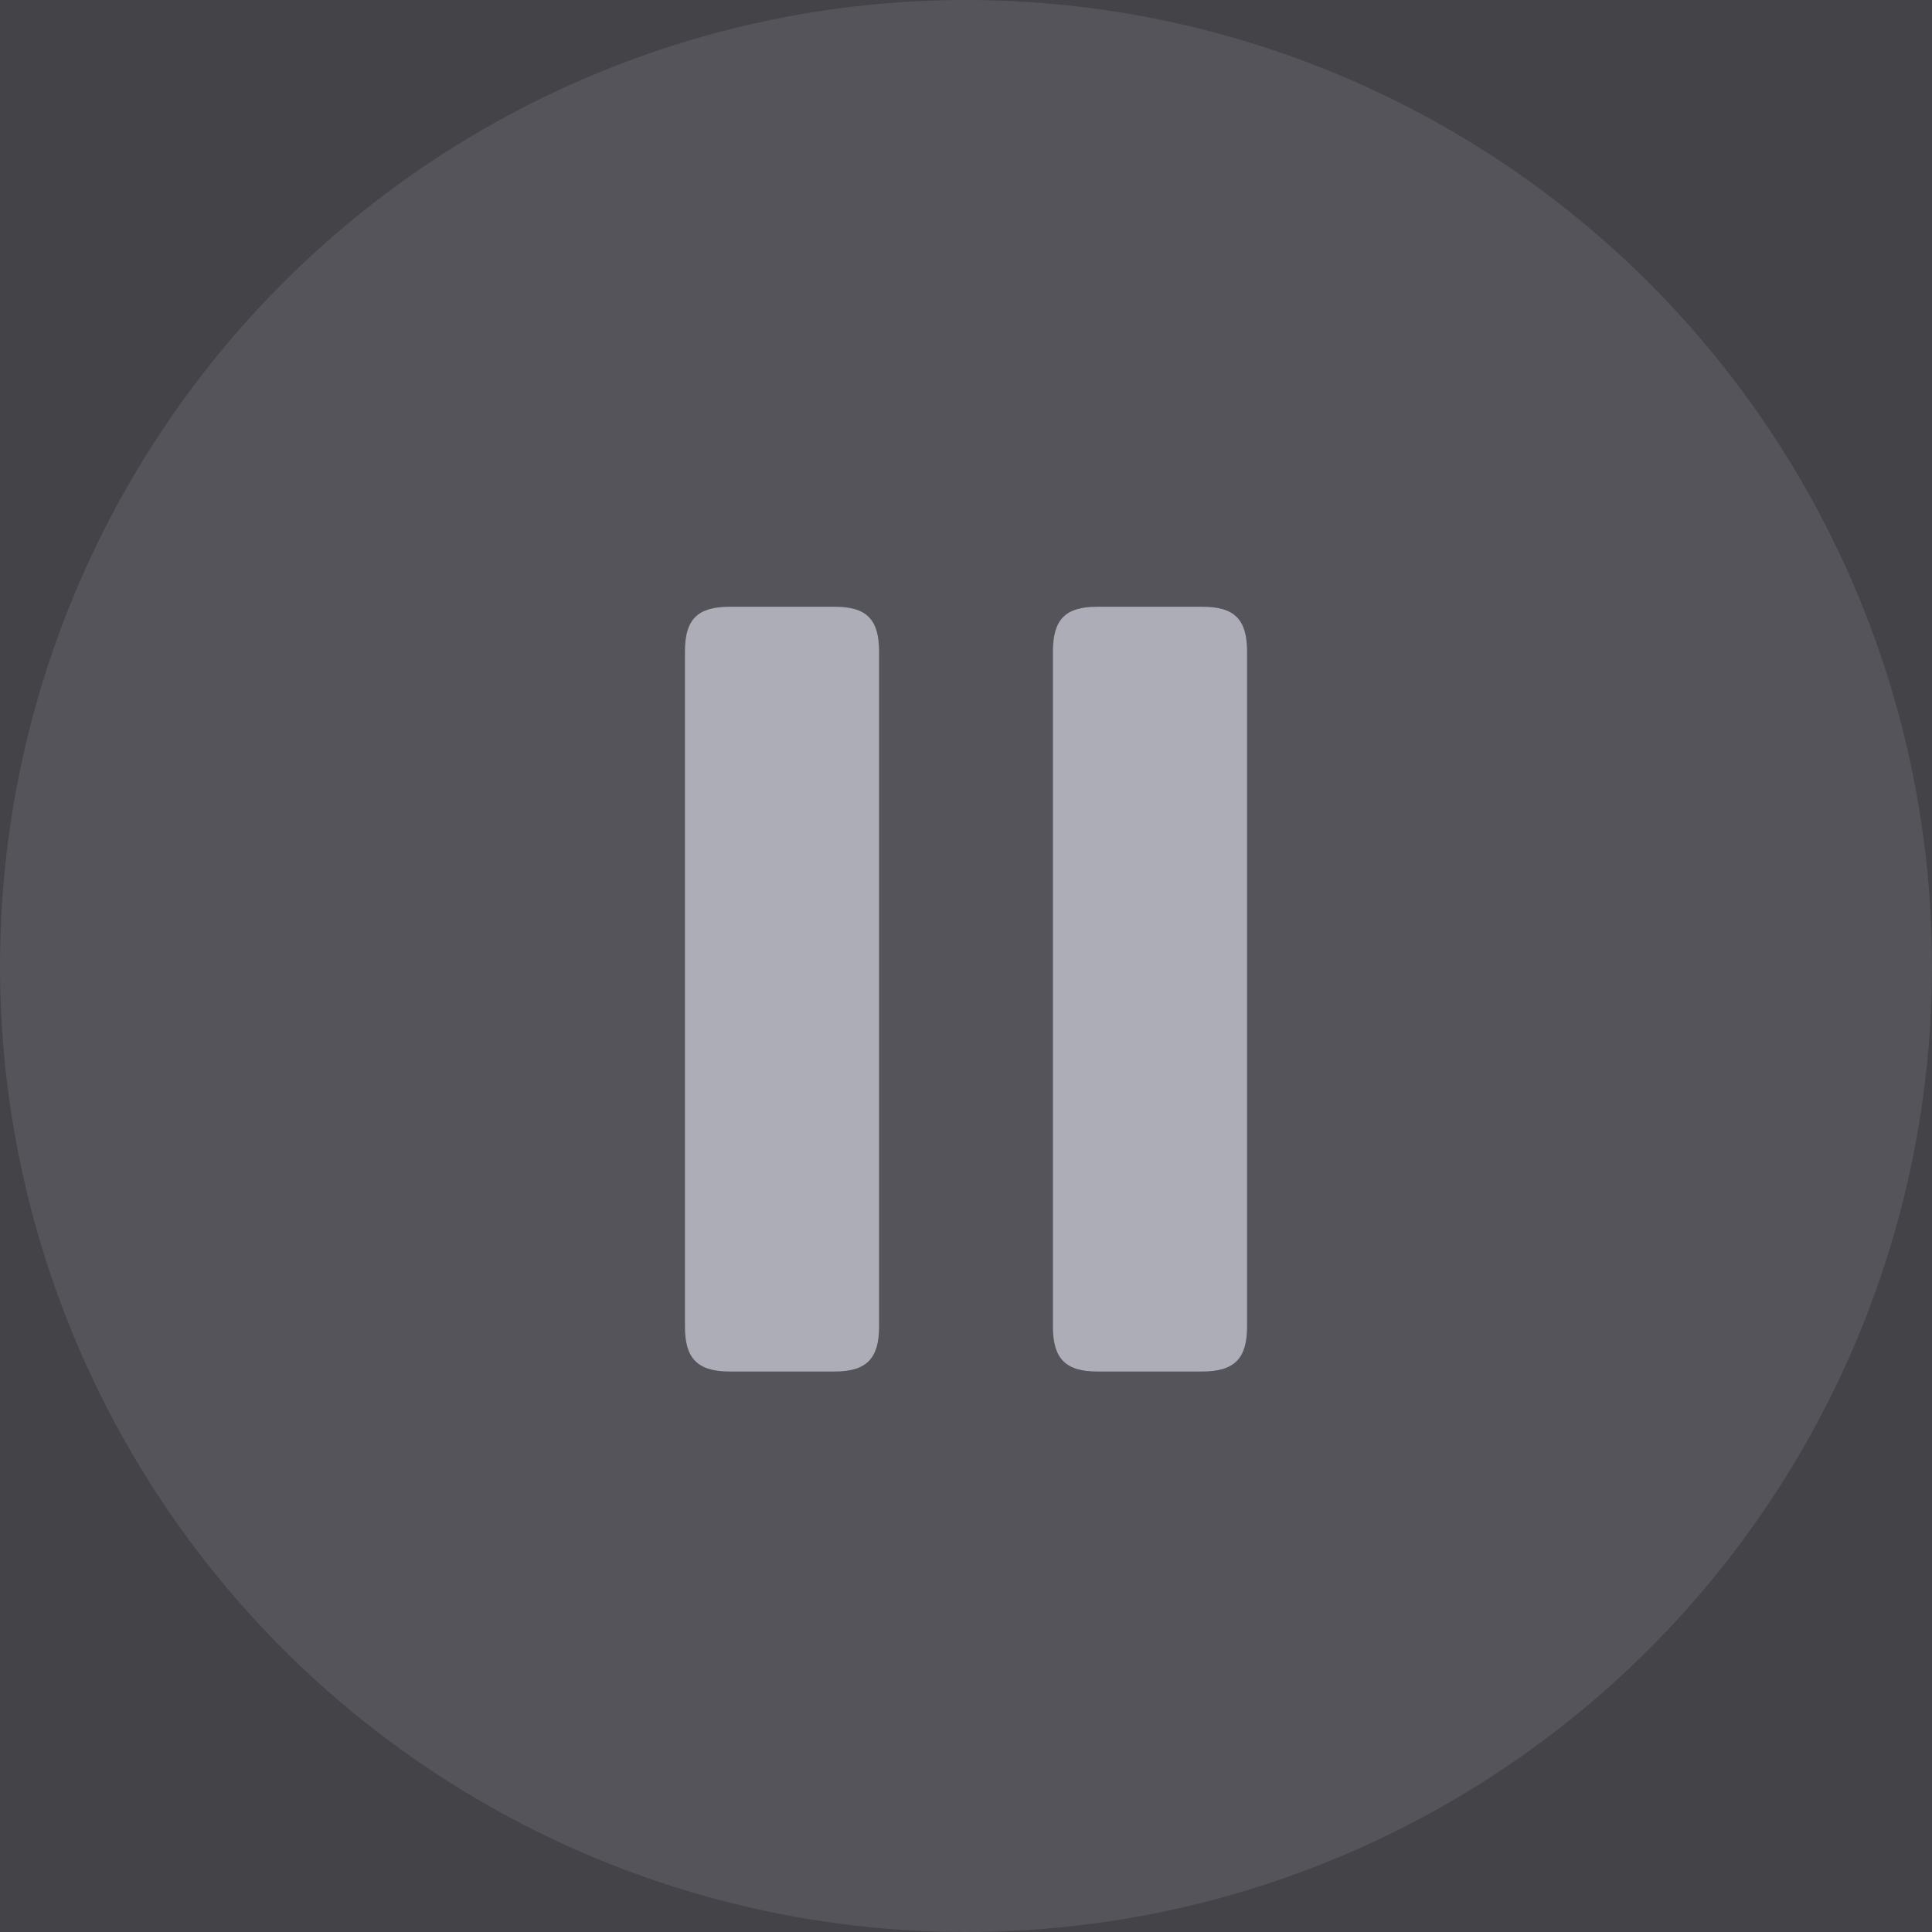 <svg xmlns="http://www.w3.org/2000/svg" xmlns:xlink="http://www.w3.org/1999/xlink" width="17" height="17" version="1.1" viewBox="0 0 17 17"><desc>Created with Sketch.</desc><g id="Page-1" fill="none" fill-rule="evenodd" stroke="none" stroke-width="1"><g id="下载管理-/-文件名hover" transform="translate(-410, -56)"><rect width="460" height="500" x="0" y="0" fill="#434348"/><g id="download-/-pause" transform="translate(410, 56)"><g id="编组-2-copy"><circle id="Background" cx="8.5" cy="8.5" r="8.5" fill="#54545A"/><path id="Path" fill="#ACADB7" fill-rule="nonzero" d="M7.346,12.068 C7.625,12.068 7.735,11.953 7.735,11.674 L7.735,5.733 C7.735,5.45 7.625,5.339 7.346,5.339 L6.421,5.339 C6.137,5.339 6.027,5.45 6.027,5.733 L6.027,11.674 C6.027,11.953 6.137,12.068 6.421,12.068 L7.346,12.068 Z"/><path id="Path" fill="#ACADB7" fill-rule="nonzero" d="M10.579,12.068 C10.863,12.068 10.973,11.953 10.973,11.674 L10.973,5.733 C10.973,5.45 10.863,5.339 10.579,5.339 L9.654,5.339 C9.375,5.339 9.265,5.45 9.265,5.733 L9.265,11.674 C9.265,11.953 9.375,12.068 9.654,12.068 L10.579,12.068 Z"/></g></g></g></g></svg>